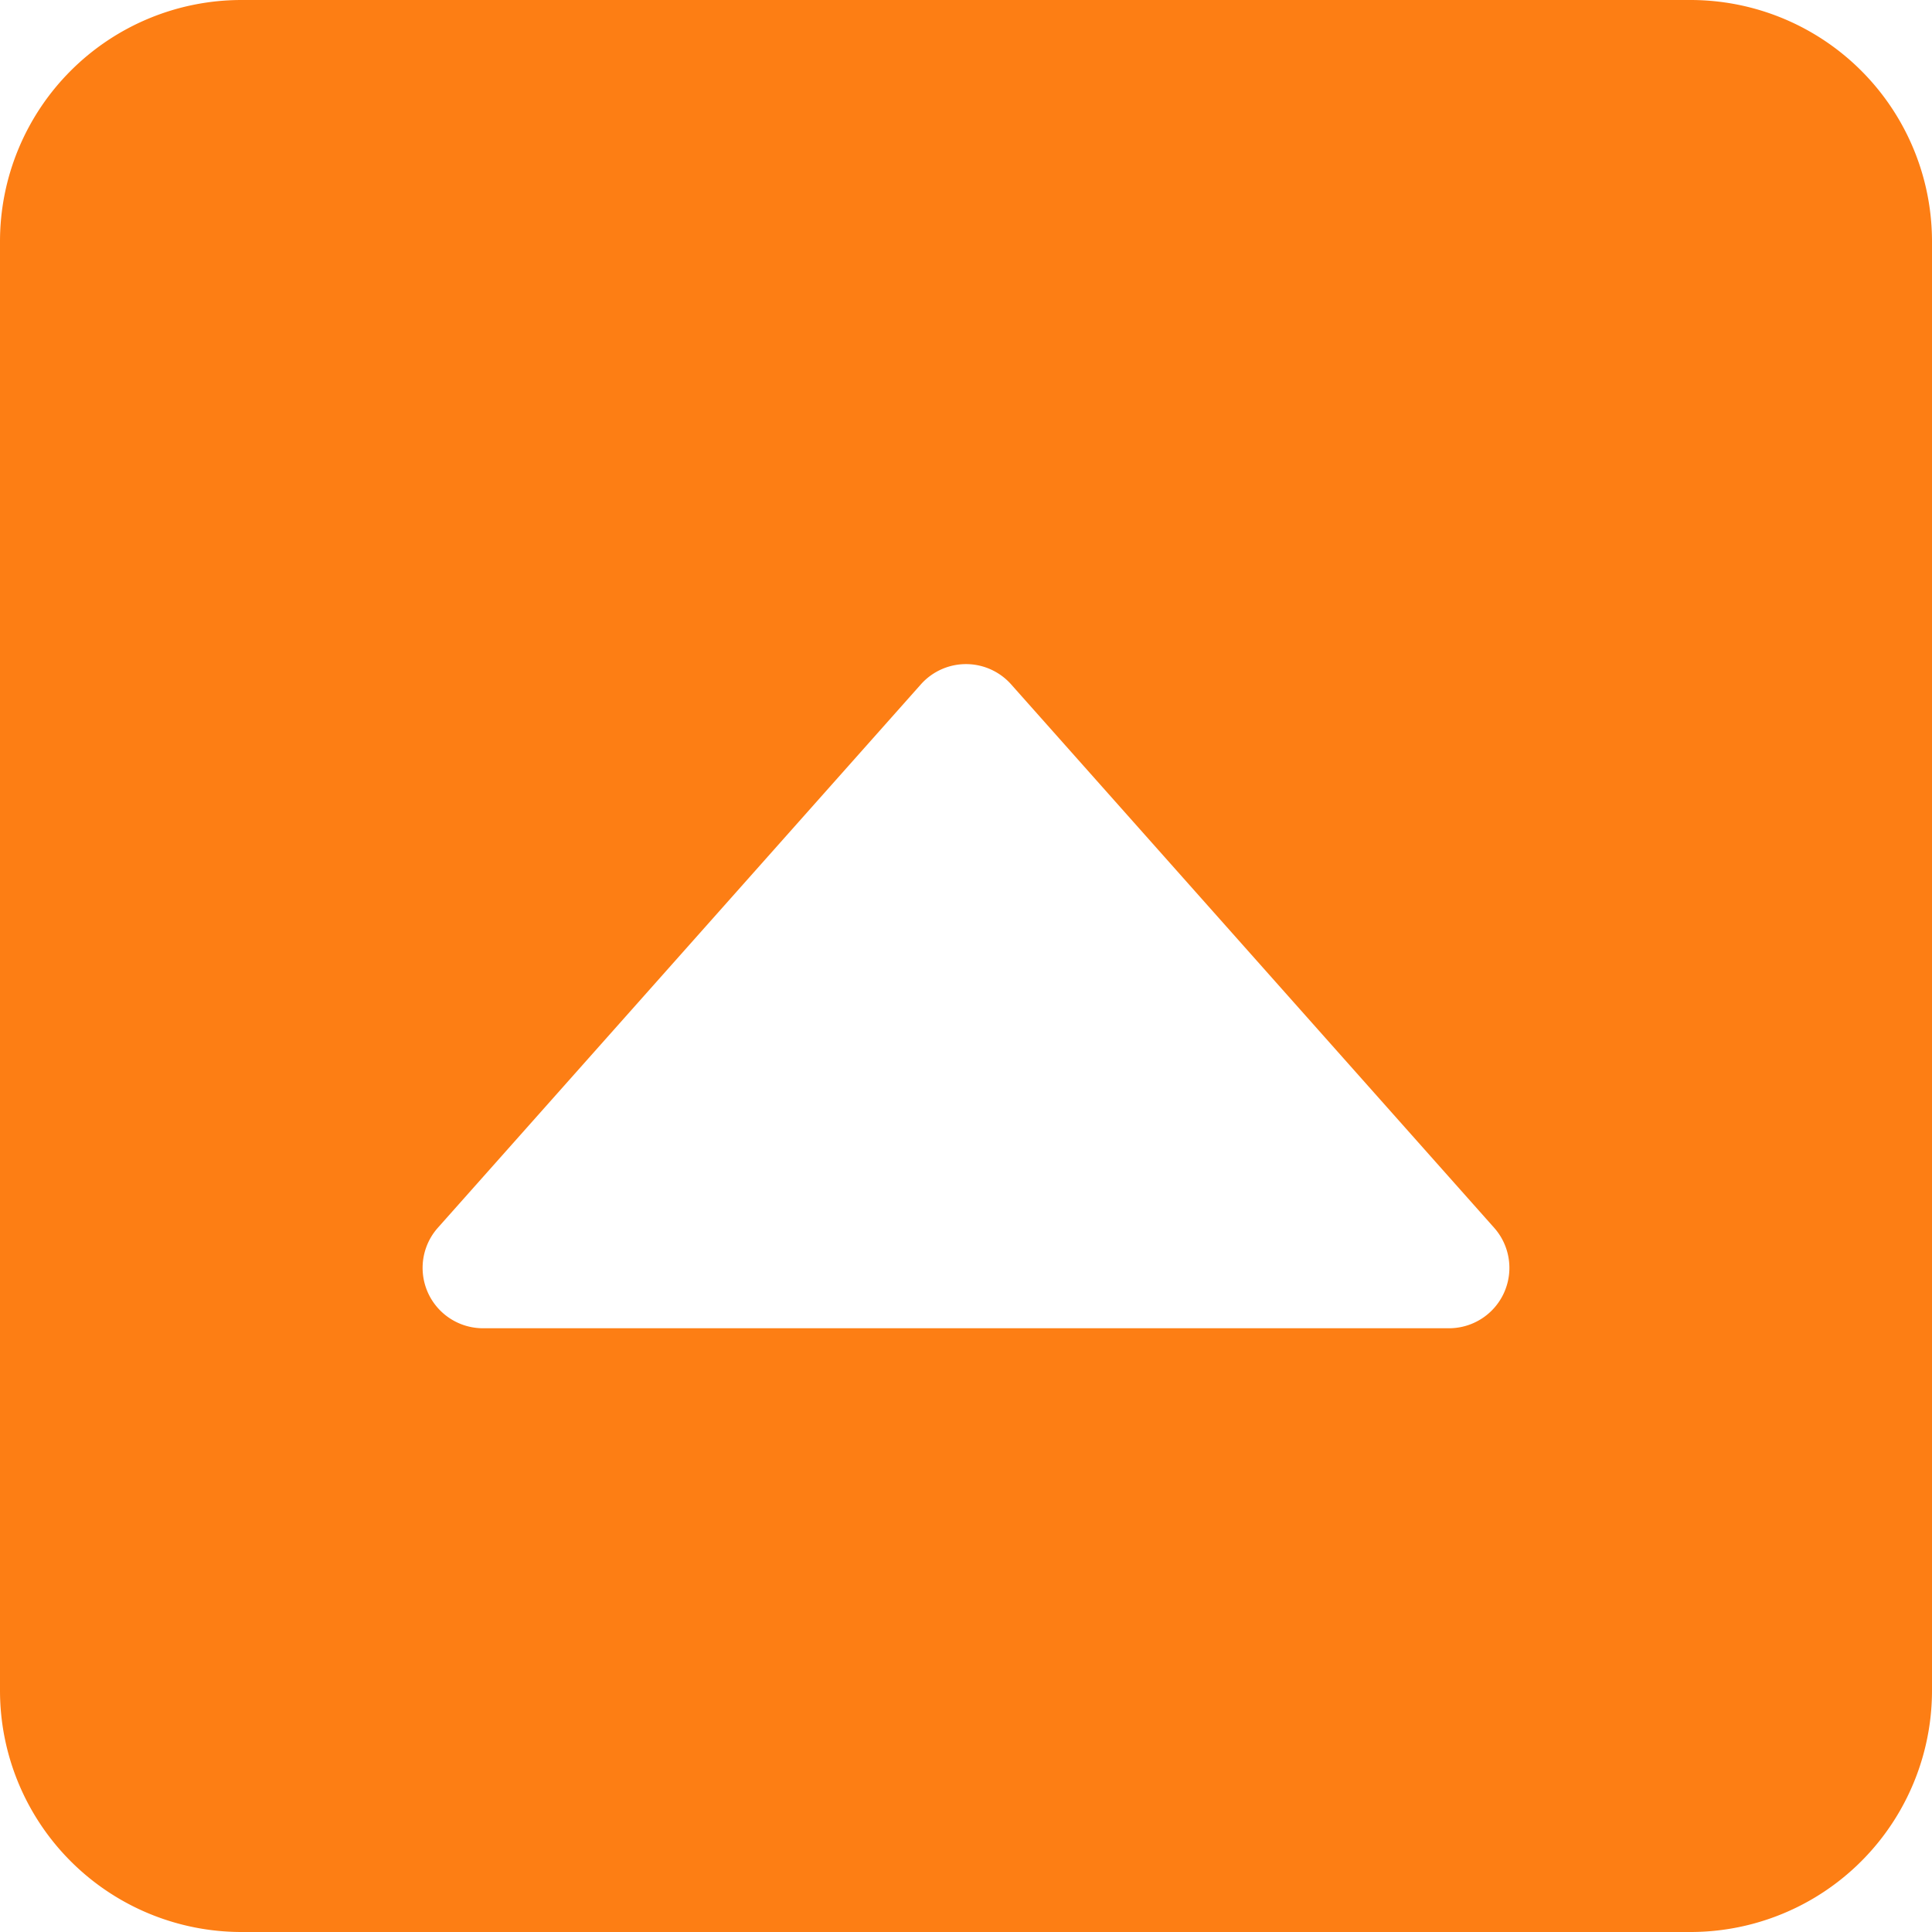 <svg xmlns="http://www.w3.org/2000/svg" width="16" height="16" fill="#fd7e14" class="bi bi-caret-up-square-fill" viewBox="0 0 16 16">
  <path d="M0 2a2 2 0 0 1 2-2h12a2 2 0 0 1 2 2v12a2 2 0 0 1-2 2H2a2 2 0 0 1-2-2zm4 9h8a.5.5 0 0 0 .374-.832l-4-4.5a.5.5 0 0 0-.748 0l-4 4.5A.5.5 0 0 0 4 11"/>
</svg>